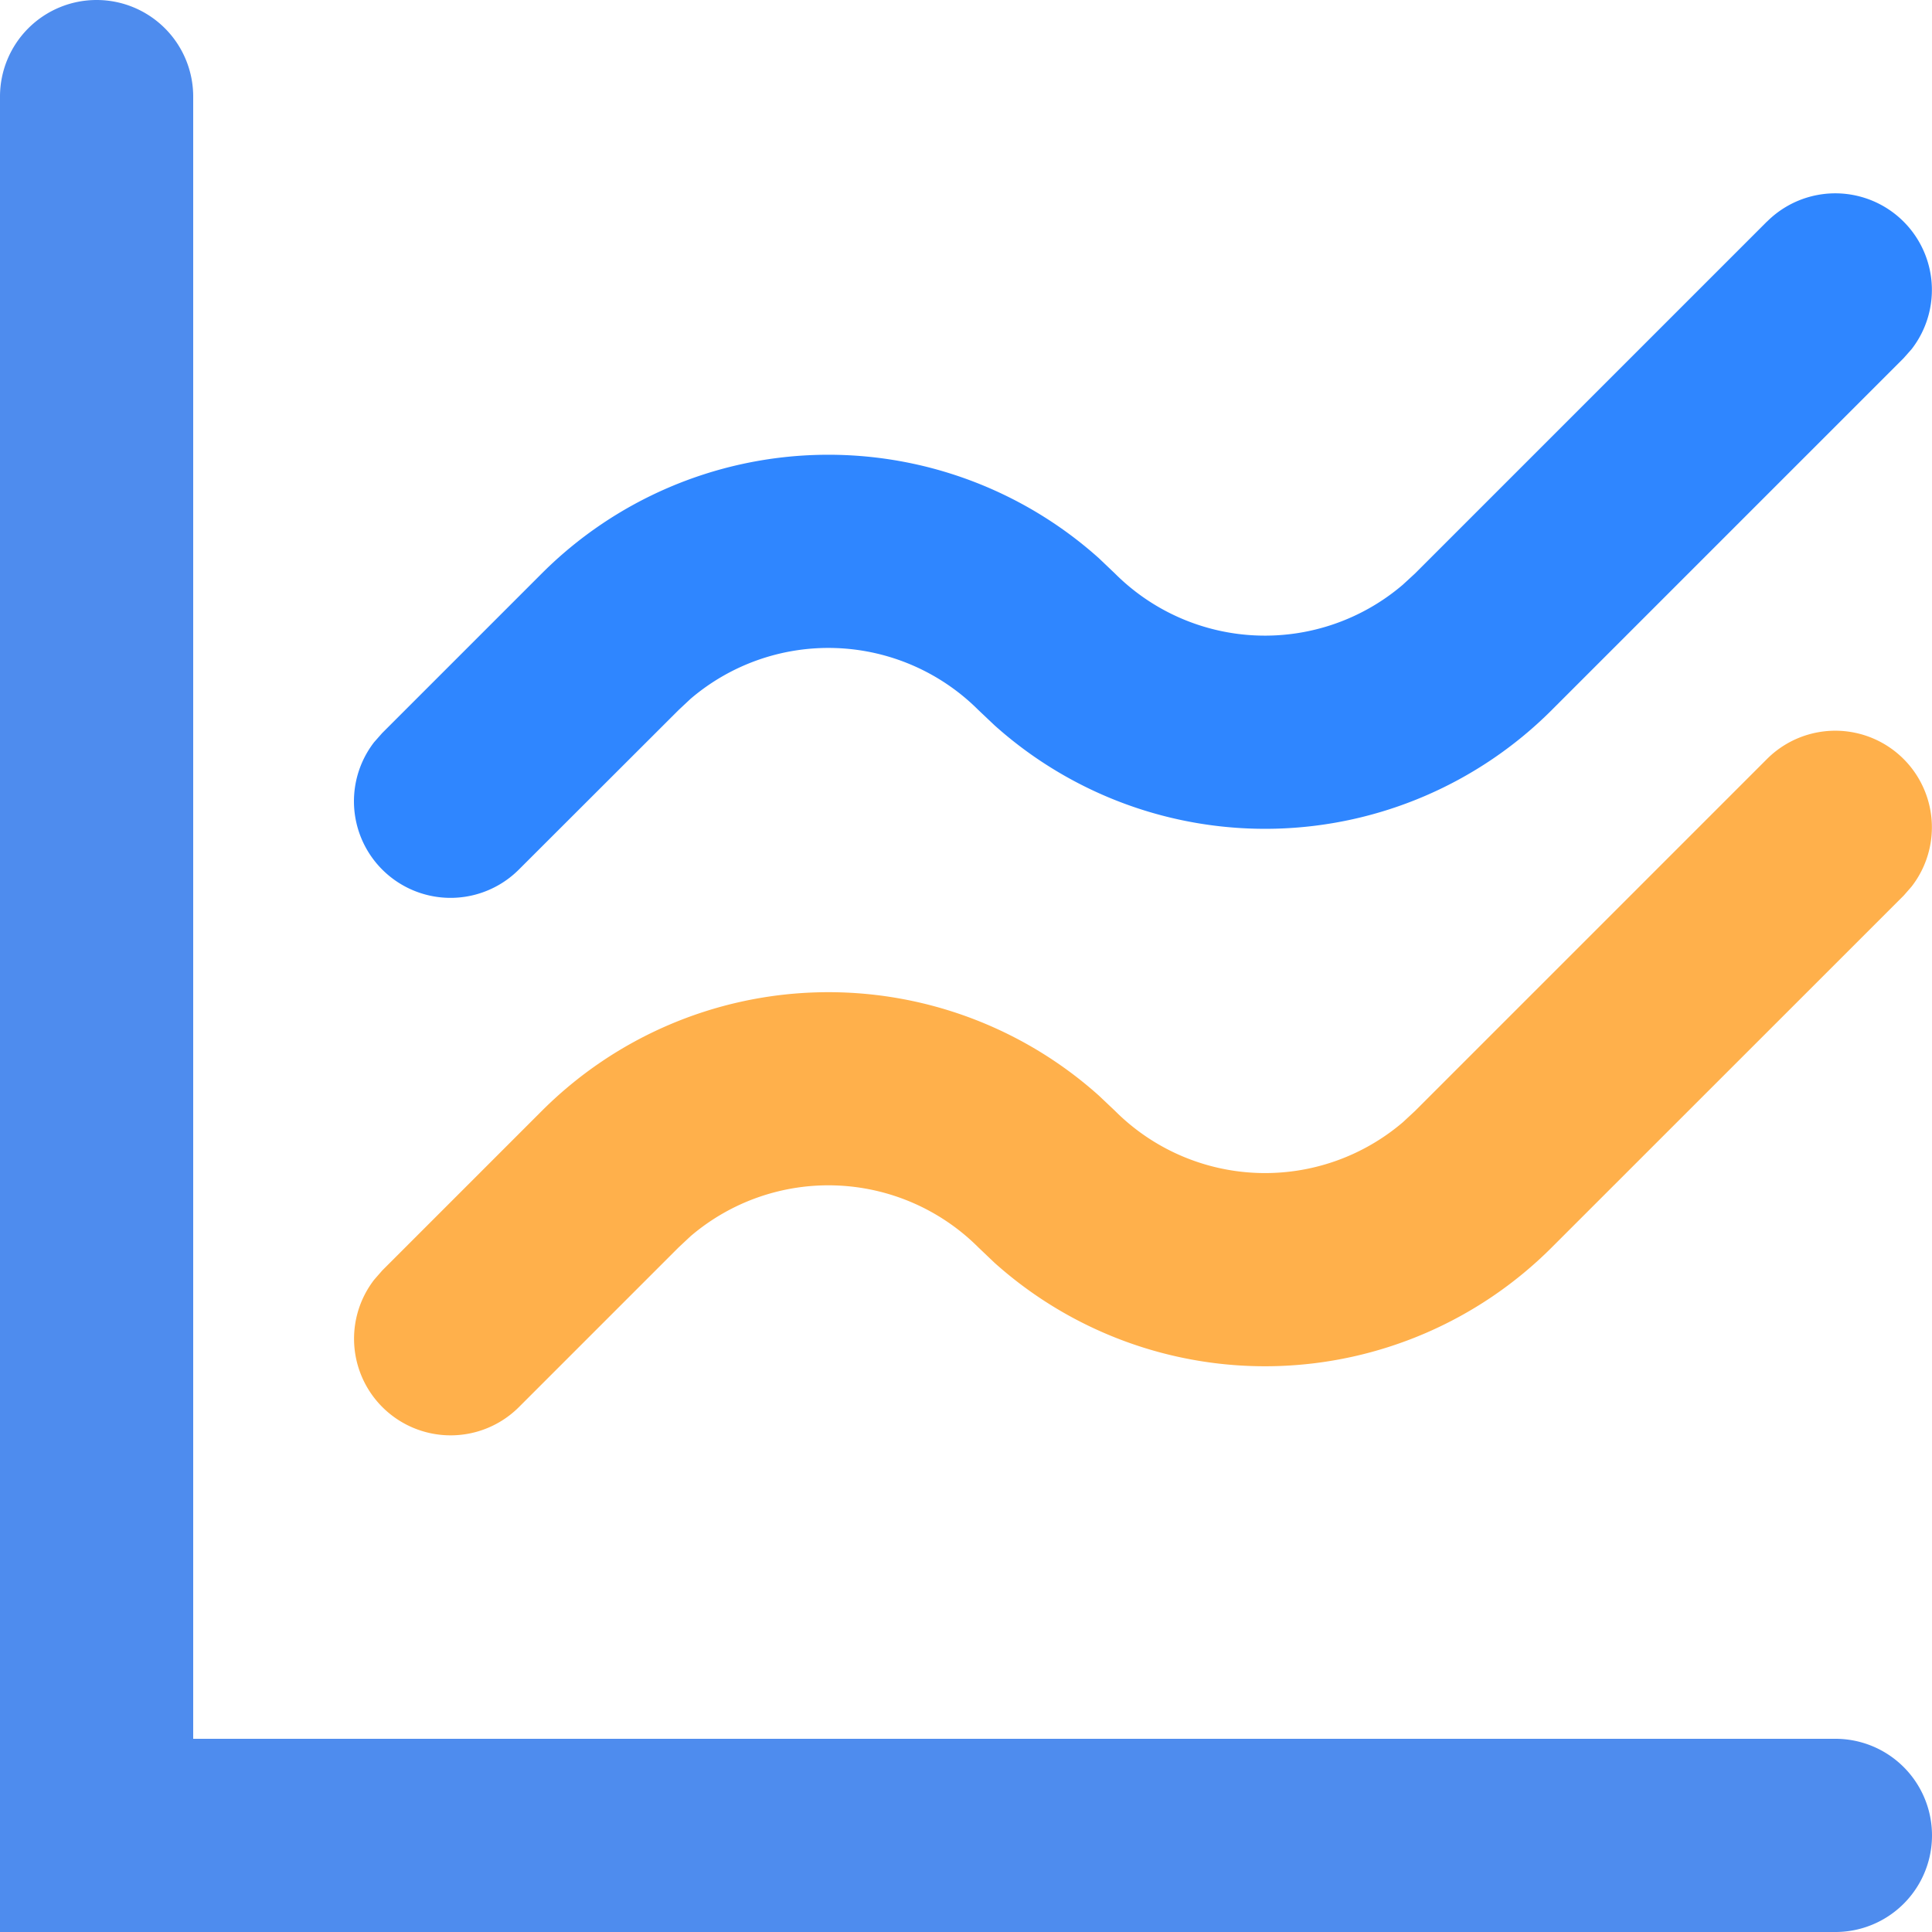 <?xml version="1.0" standalone="no"?><!DOCTYPE svg PUBLIC "-//W3C//DTD SVG 1.1//EN" "http://www.w3.org/Graphics/SVG/1.1/DTD/svg11.dtd"><svg t="1758092888917" class="icon" viewBox="0 0 1024 1024" version="1.1" xmlns="http://www.w3.org/2000/svg" p-id="37597" xmlns:xlink="http://www.w3.org/1999/xlink" width="200" height="200"><path d="M51.2 0a51.2 51.2 0 0 1 51.2 51.2v870.4h870.4a51.2 51.2 0 0 1 0 102.4H0V51.2a51.2 51.2 0 0 1 51.2-51.2z" fill="#4E8CEE" p-id="37598"></path><path d="M936.602 402.227a51.2 51.2 0 0 1 76.646 67.584l-4.25 4.864-186.573 186.522a214.835 214.835 0 0 1-295.27 8.141l-8.55-8.141a112.435 112.435 0 0 0-152.576-5.99l-6.4 5.99-84.634 84.634a51.2 51.2 0 0 1-76.646-67.584l4.25-4.864L287.181 588.8a214.835 214.835 0 0 1 295.27-8.09l8.55 8.09a112.435 112.435 0 0 0 152.576 5.99l6.451-5.99 186.573-186.573z" fill="#FFB04B" p-id="37599"></path><path d="M936.602 117.402a51.2 51.2 0 0 1 76.646 67.584l-4.25 4.813-186.573 186.573a214.835 214.835 0 0 1-295.27 8.09l-8.55-8.09a112.435 112.435 0 0 0-152.576-5.99l-6.4 5.99L274.944 460.954a51.2 51.2 0 0 1-76.646-67.584l4.25-4.813 84.582-84.582a214.835 214.835 0 0 1 295.27-8.141l8.55 8.141a112.435 112.435 0 0 0 152.576 5.939l6.451-5.939 186.573-186.573z" fill="#2F86FF" p-id="37600"></path></svg>